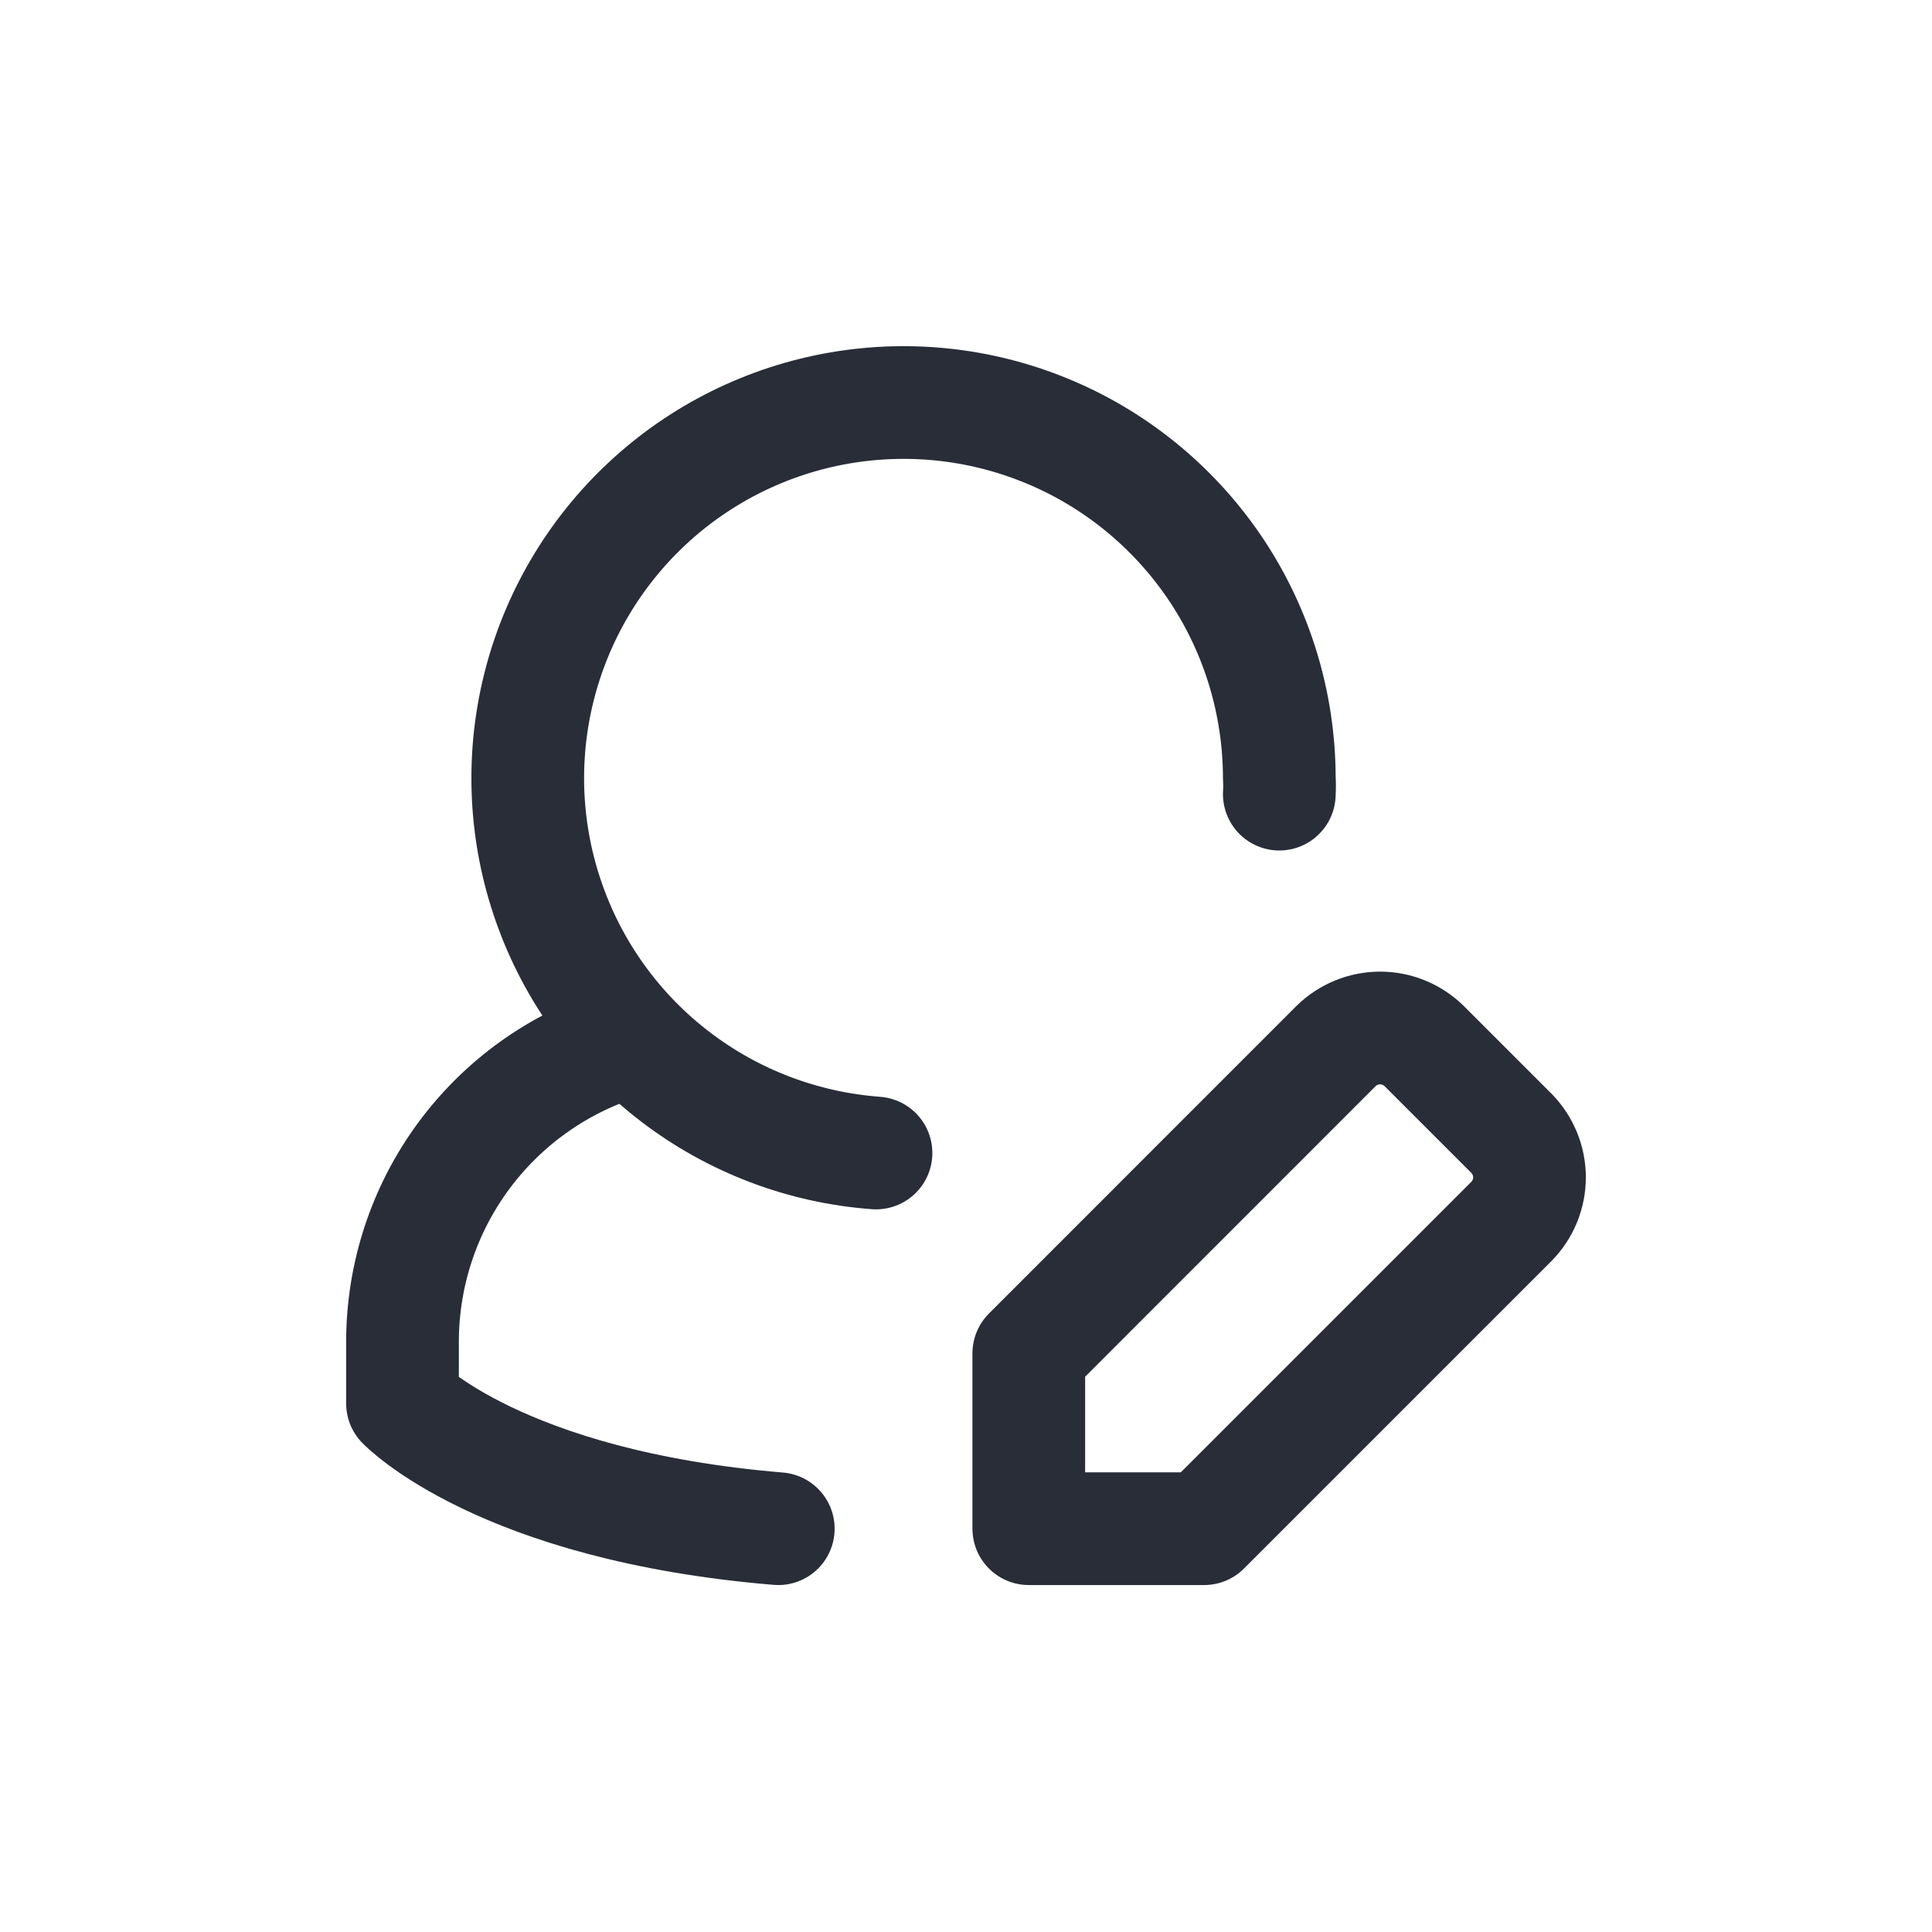 <svg width="24" height="24" viewBox="0 0 24 24" fill="none" xmlns="http://www.w3.org/2000/svg">
<g clip-path="url(#clip0_1705_37924)">
<path d="M18.778 15.17L14.958 18.99H12.78V16.812L16.599 12.992C16.745 12.85 16.941 12.77 17.144 12.77C17.348 12.77 17.543 12.85 17.689 12.992L18.778 14.081C18.92 14.227 19 14.422 19 14.626C19 14.829 18.92 15.025 18.778 15.17V15.17Z" stroke="#282D38" stroke-width="1.4" stroke-linecap="round" stroke-linejoin="round"/>
<path d="M15.892 9.865C15.896 9.795 15.896 9.725 15.892 9.655C15.889 8.747 15.622 7.859 15.123 7.101C14.623 6.343 13.914 5.746 13.08 5.385C12.247 5.024 11.327 4.914 10.432 5.068C9.537 5.222 8.706 5.634 8.042 6.253C7.378 6.872 6.908 7.671 6.691 8.553C6.474 9.434 6.519 10.36 6.821 11.217C7.122 12.074 7.667 12.824 8.388 13.375C9.109 13.927 9.976 14.256 10.882 14.323" stroke="#282D38" stroke-width="1.4" stroke-linecap="round" stroke-linejoin="round"/>
<path d="M9.668 18.99C6.206 18.702 5 17.434 5 17.434V16.656C5.003 15.832 5.267 15.03 5.755 14.366C6.243 13.702 6.929 13.21 7.715 12.961" stroke="#282D38" stroke-width="1.4" stroke-linecap="round" stroke-linejoin="round"/>
</g>
<defs>
<clipPath id="clip0_1705_37924">
<rect width="24" height="24" fill="white"/>
</clipPath>
</defs>
</svg>
